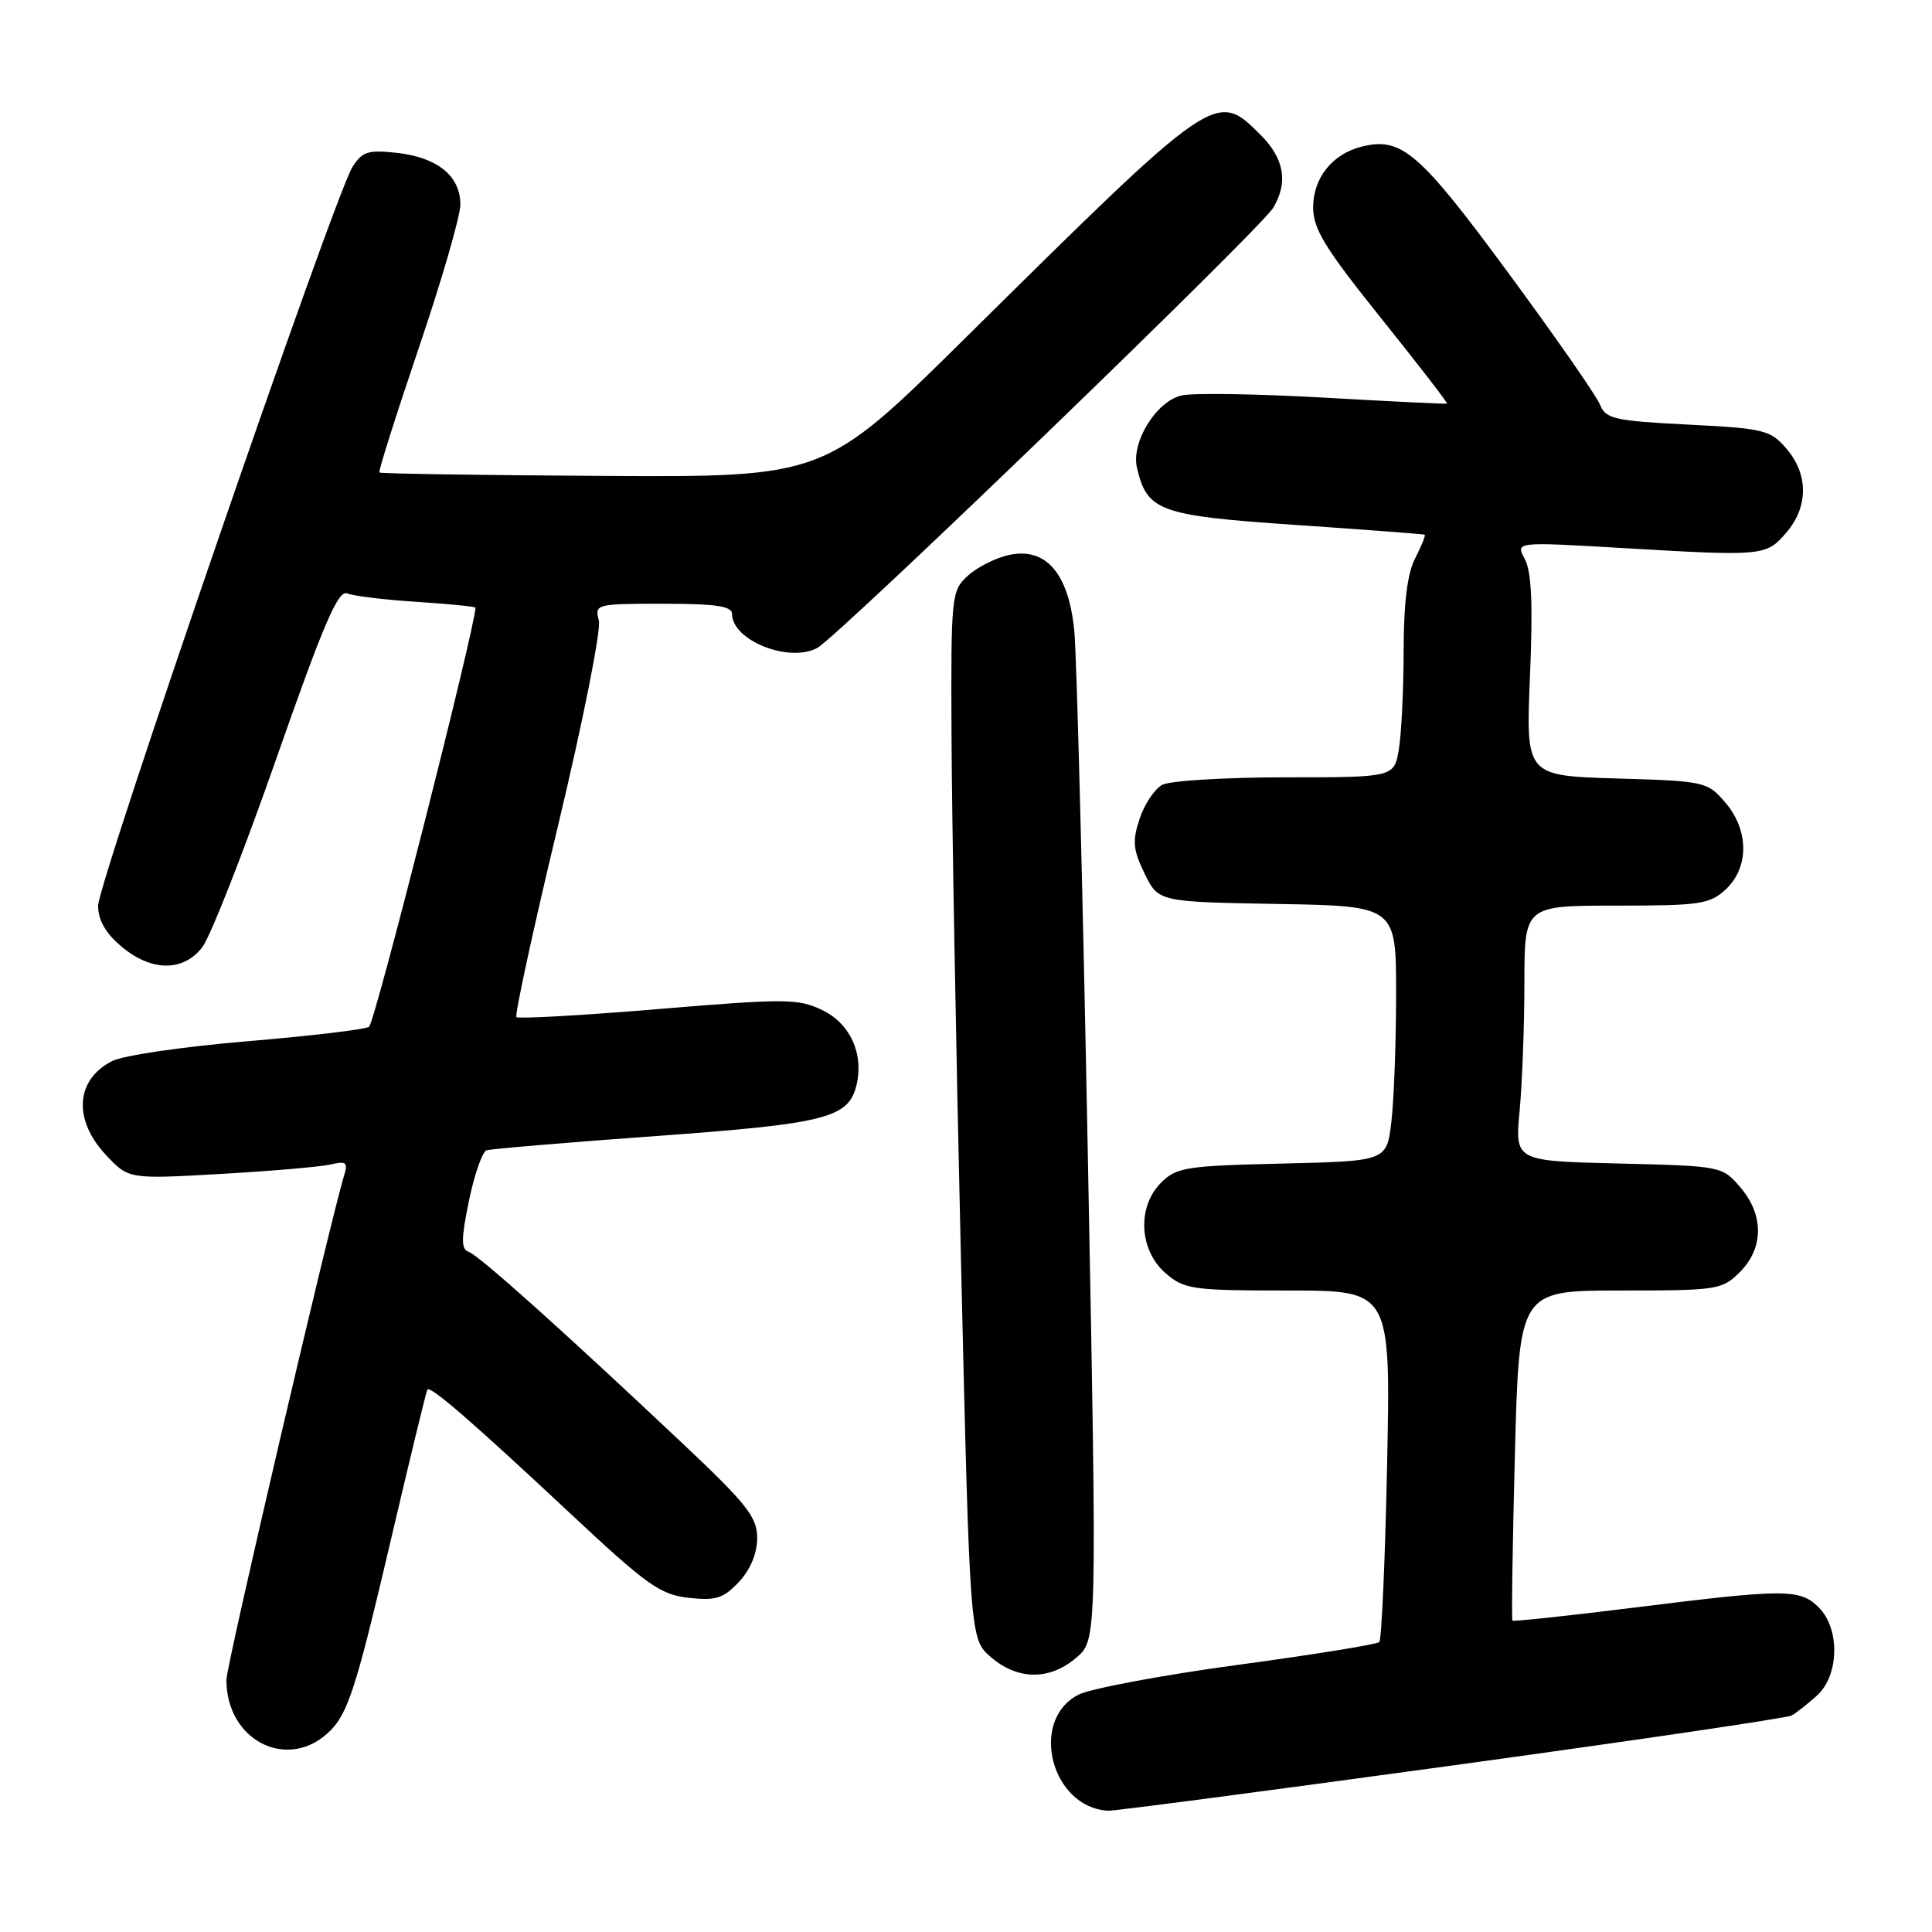 <?xml version="1.0" encoding="UTF-8" standalone="no"?>
<!DOCTYPE svg PUBLIC "-//W3C//DTD SVG 1.1//EN" "http://www.w3.org/Graphics/SVG/1.1/DTD/svg11.dtd" >
<svg xmlns="http://www.w3.org/2000/svg" xmlns:xlink="http://www.w3.org/1999/xlink" version="1.1" viewBox="0 0 256 256">
 <g >
 <path fill="currentColor"
d=" M 192.27 233.96 C 216.49 230.64 236.80 227.65 237.41 227.31 C 238.01 226.98 239.51 225.79 240.75 224.68 C 243.70 222.02 243.84 215.84 241.00 213.00 C 238.51 210.51 236.59 210.51 216.58 213.01 C 207.83 214.10 200.55 214.88 200.41 214.74 C 200.27 214.61 200.42 204.71 200.73 192.75 C 201.30 171.00 201.30 171.00 214.70 171.00 C 227.58 171.00 228.18 170.91 230.55 168.55 C 233.72 165.37 233.74 160.97 230.59 157.31 C 228.20 154.52 228.08 154.50 214.45 154.17 C 200.73 153.84 200.73 153.84 201.36 147.17 C 201.70 143.50 201.99 135.89 201.99 130.25 C 202.00 120.00 202.00 120.00 214.19 120.00 C 225.32 120.00 226.57 119.81 228.69 117.83 C 231.79 114.91 231.75 109.98 228.59 106.31 C 226.23 103.57 225.89 103.49 214.18 103.15 C 202.18 102.79 202.18 102.79 202.73 89.60 C 203.13 80.11 202.94 75.75 202.05 74.09 C 200.81 71.79 200.81 71.79 214.66 72.60 C 233.72 73.72 234.00 73.70 236.69 70.58 C 239.63 67.16 239.64 62.85 236.72 59.46 C 234.58 56.97 233.76 56.77 223.64 56.26 C 213.86 55.76 212.76 55.50 212.00 53.60 C 211.54 52.45 206.05 44.56 199.79 36.07 C 188.05 20.13 185.69 18.11 180.43 19.43 C 176.54 20.40 174.00 23.58 174.00 27.47 C 174.00 30.34 175.55 32.87 182.99 42.15 C 187.93 48.31 191.87 53.41 191.74 53.48 C 191.61 53.55 184.21 53.19 175.29 52.68 C 166.38 52.18 157.92 52.05 156.51 52.41 C 153.15 53.25 149.88 58.60 150.65 61.96 C 151.99 67.75 153.61 68.33 171.74 69.56 C 180.96 70.19 188.62 70.77 188.78 70.85 C 188.93 70.93 188.36 72.33 187.53 73.95 C 186.48 75.97 186.00 79.84 185.99 86.20 C 185.98 91.32 185.70 97.19 185.36 99.25 C 184.74 103.00 184.74 103.00 170.30 103.00 C 162.36 103.00 155.03 103.45 154.01 103.99 C 152.99 104.54 151.64 106.57 151.00 108.50 C 150.02 111.46 150.13 112.60 151.67 115.76 C 153.50 119.50 153.50 119.50 169.25 119.78 C 185.00 120.05 185.00 120.05 184.99 131.78 C 184.99 138.22 184.70 145.83 184.36 148.68 C 183.74 153.85 183.74 153.85 169.89 154.18 C 157.14 154.47 155.87 154.68 153.83 156.73 C 150.64 159.92 150.94 165.69 154.46 168.72 C 156.94 170.85 158.00 171.00 170.69 171.00 C 184.27 171.00 184.27 171.00 183.80 194.00 C 183.54 206.66 183.07 217.27 182.76 217.58 C 182.44 217.89 173.99 219.26 163.97 220.61 C 153.94 221.97 144.46 223.75 142.89 224.56 C 136.30 227.96 139.30 239.56 146.87 239.93 C 147.62 239.97 168.05 237.28 192.27 233.96 Z  M 43.84 229.25 C 46.11 226.92 47.28 223.27 51.45 205.50 C 54.15 193.95 56.48 184.34 56.63 184.13 C 57.03 183.59 62.50 188.32 75.38 200.37 C 85.70 210.03 87.47 211.30 91.25 211.72 C 94.87 212.12 95.86 211.80 97.92 209.60 C 99.44 207.98 100.33 205.82 100.33 203.80 C 100.33 201.02 98.98 199.31 90.42 191.24 C 74.39 176.13 63.41 166.30 62.08 165.86 C 61.09 165.53 61.10 164.15 62.14 159.10 C 62.86 155.62 63.91 152.61 64.47 152.42 C 65.04 152.24 75.15 151.38 86.95 150.53 C 109.54 148.89 112.46 148.14 113.50 143.74 C 114.47 139.61 112.64 135.61 108.95 133.84 C 105.77 132.31 104.09 132.30 87.20 133.71 C 77.13 134.55 68.69 135.02 68.43 134.77 C 68.18 134.51 70.66 123.09 73.95 109.37 C 77.24 95.63 79.67 83.44 79.35 82.22 C 78.78 80.05 78.96 80.00 87.88 80.00 C 94.85 80.00 97.00 80.32 97.00 81.35 C 97.00 84.85 104.51 87.86 108.27 85.87 C 111.02 84.41 167.03 30.35 168.71 27.53 C 170.71 24.19 170.17 21.02 167.08 17.92 C 161.10 11.94 161.21 11.87 127.88 44.82 C 109.25 63.23 109.25 63.23 79.91 63.06 C 63.76 62.97 50.43 62.76 50.27 62.61 C 50.12 62.45 52.47 55.03 55.49 46.11 C 58.52 37.19 61.00 28.64 61.00 27.10 C 61.00 23.33 57.99 20.87 52.64 20.26 C 48.77 19.83 48.01 20.07 46.70 22.13 C 44.34 25.85 13.00 116.89 13.00 120.02 C 13.00 121.92 13.99 123.65 16.08 125.41 C 20.03 128.74 24.23 128.79 26.78 125.55 C 27.84 124.21 32.26 112.96 36.60 100.56 C 42.87 82.65 44.81 78.14 46.00 78.63 C 46.83 78.97 50.99 79.48 55.25 79.75 C 59.51 80.03 63.00 80.37 63.00 80.52 C 63.00 83.00 49.65 135.60 48.90 136.06 C 48.33 136.42 41.02 137.28 32.68 137.98 C 24.33 138.68 16.32 139.85 14.87 140.59 C 10.01 143.06 9.65 148.34 14.02 153.02 C 17.04 156.25 17.04 156.25 29.27 155.55 C 36.00 155.17 42.56 154.60 43.86 154.29 C 45.82 153.82 46.12 154.04 45.64 155.61 C 43.79 161.60 30.00 220.66 30.00 222.59 C 30.00 230.80 38.38 234.84 43.84 229.25 Z  M 142.63 219.64 C 145.37 217.29 145.37 217.29 144.15 153.39 C 143.48 118.25 142.67 86.84 142.35 83.59 C 141.60 75.97 138.62 72.50 133.72 73.53 C 131.95 73.91 129.49 75.15 128.25 76.28 C 126.06 78.29 126.00 78.87 126.08 97.42 C 126.12 107.92 126.68 139.15 127.33 166.84 C 128.51 217.18 128.51 217.18 131.31 219.59 C 134.87 222.65 139.11 222.67 142.63 219.64 Z "/>
</g>
</svg>